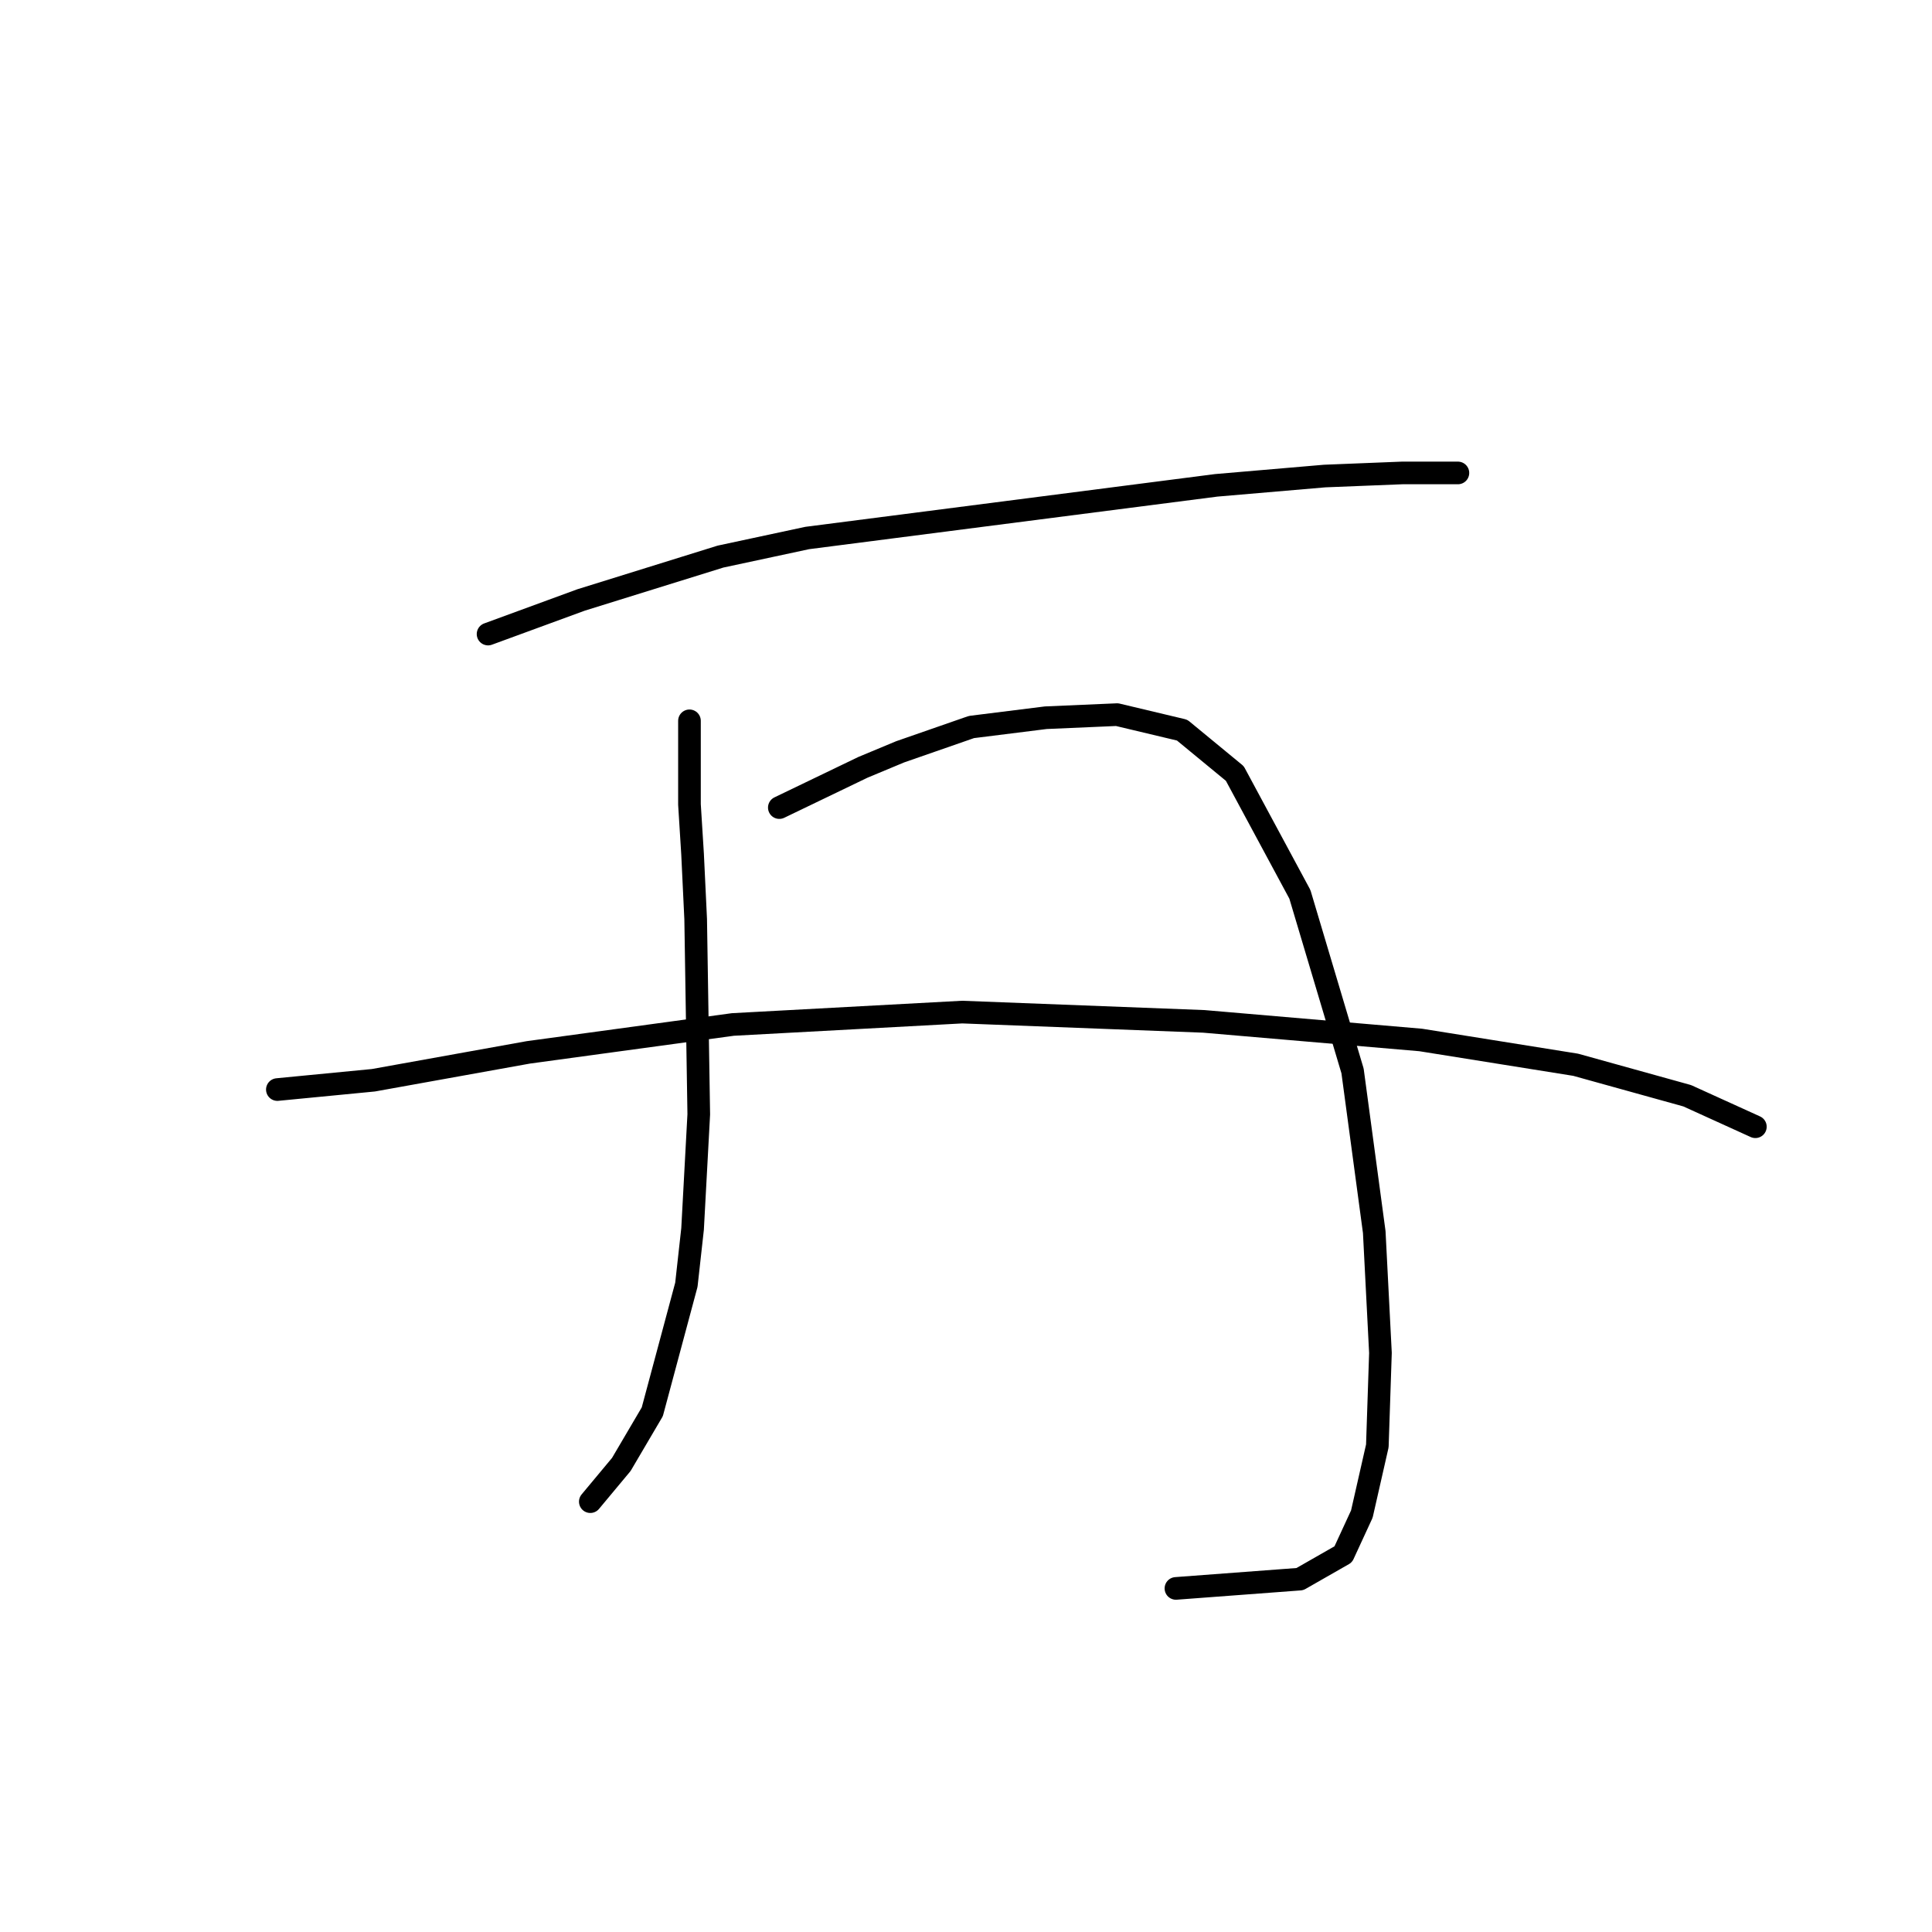 <?xml version="1.0" standalone="no"?>
    <svg width="256" height="256" xmlns="http://www.w3.org/2000/svg" version="1.1">
    <polyline stroke="black" stroke-width="3" stroke-linecap="round" fill="transparent" stroke-linejoin="round" points="64.671 84.017 76.988 79.501 95.464 73.753 106.96 71.289 161.156 64.31 175.526 63.078 185.79 62.667 189.485 62.667 193.18 62.667 193.18 62.667 " />
        <polyline stroke="black" stroke-width="3" stroke-linecap="round" fill="transparent" stroke-linejoin="round" points="91.358 95.513 91.358 106.598 91.769 113.168 92.18 121.79 92.59 147.655 91.769 162.847 90.948 170.237 86.432 187.07 82.326 194.05 78.22 198.977 78.22 198.977 " />
        <polyline stroke="black" stroke-width="3" stroke-linecap="round" fill="transparent" stroke-linejoin="round" points="103.265 107.009 114.35 101.672 119.277 99.619 128.72 96.334 138.574 95.102 148.017 94.692 156.639 96.745 163.619 102.493 172.241 118.505 179.221 141.907 182.095 163.257 182.916 179.269 182.505 191.587 180.452 200.619 177.989 205.957 172.241 209.241 155.818 210.473 155.818 210.473 " />
        <polyline stroke="black" stroke-width="3" stroke-linecap="round" fill="transparent" stroke-linejoin="round" points="36.753 144.371 49.48 143.139 70.009 139.444 97.107 135.749 127.489 134.107 159.513 135.338 188.253 137.802 208.782 141.086 223.562 145.192 232.595 149.298 232.595 149.298 " />
        </svg>